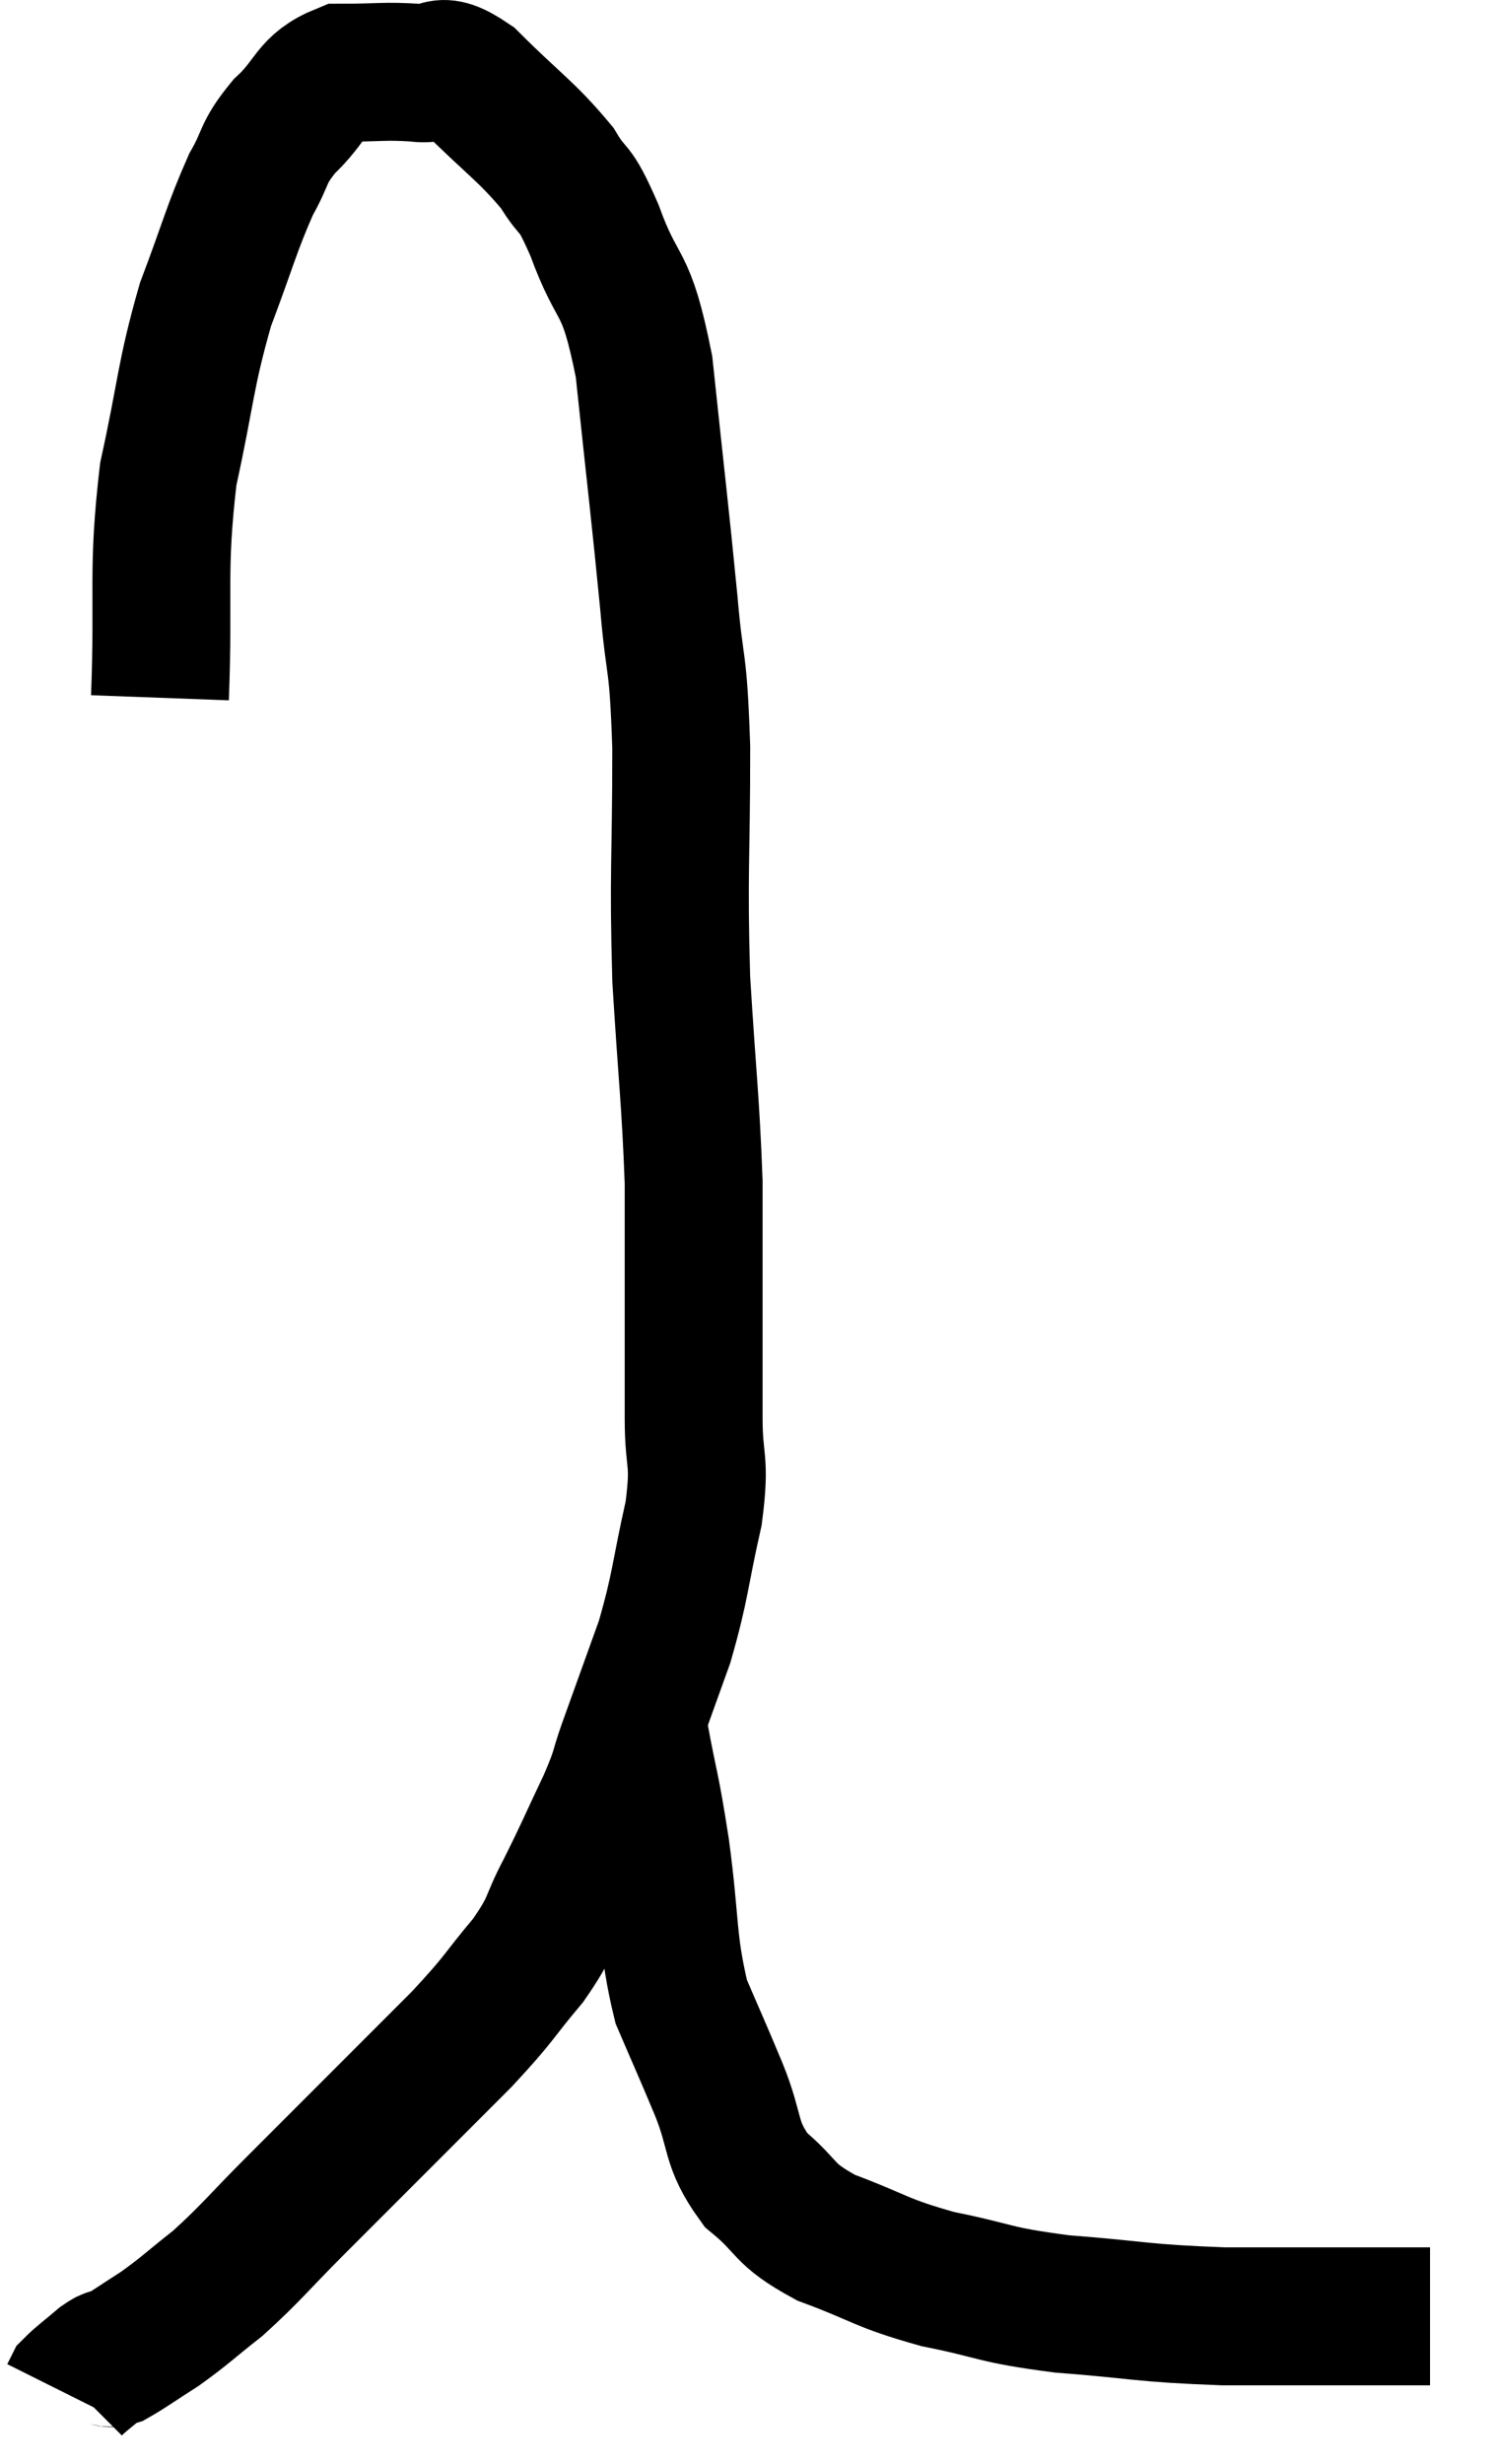 <svg xmlns="http://www.w3.org/2000/svg" viewBox="12.98 2.306 21.74 35.714" width="21.74" height="35.714"><path d="M 15.3 12.42 C 15.36 10.8, 15.255 10.605, 15.42 9.18 C 15.69 7.95, 15.66 7.77, 15.96 6.72 C 16.29 5.85, 16.335 5.625, 16.62 4.98 C 16.86 4.56, 16.77 4.545, 17.1 4.14 C 17.52 3.75, 17.46 3.555, 17.94 3.36 C 18.48 3.36, 18.555 3.33, 19.02 3.36 C 19.41 3.42, 19.29 3.135, 19.8 3.48 C 20.43 4.11, 20.61 4.2, 21.06 4.74 C 21.33 5.19, 21.285 4.92, 21.6 5.64 C 21.96 6.63, 22.05 6.27, 22.32 7.62 C 22.5 9.33, 22.545 9.66, 22.68 11.04 C 22.77 12.09, 22.815 11.775, 22.86 13.14 C 22.86 14.82, 22.815 14.925, 22.86 16.5 C 22.95 17.97, 22.995 18.24, 23.04 19.44 C 23.04 20.37, 23.04 20.445, 23.04 21.3 C 23.04 22.08, 23.04 22.125, 23.04 22.86 C 23.04 23.55, 23.145 23.43, 23.04 24.24 C 22.83 25.17, 22.86 25.26, 22.62 26.1 C 22.35 26.85, 22.29 27.015, 22.08 27.6 C 21.93 28.02, 22.005 27.915, 21.78 28.44 C 21.48 29.07, 21.465 29.13, 21.18 29.7 C 20.91 30.21, 21.015 30.18, 20.64 30.72 C 20.16 31.29, 20.265 31.23, 19.68 31.86 C 18.99 32.55, 18.9 32.64, 18.3 33.24 C 17.79 33.75, 17.82 33.72, 17.28 34.26 C 16.71 34.83, 16.635 34.95, 16.14 35.4 C 15.72 35.73, 15.675 35.79, 15.3 36.06 C 14.97 36.27, 14.85 36.36, 14.64 36.48 C 14.55 36.51, 14.61 36.435, 14.46 36.54 C 14.25 36.72, 14.16 36.78, 14.04 36.9 C 14.01 36.96, 13.995 36.99, 13.98 37.02 C 13.98 37.02, 13.98 37.02, 13.98 37.02 L 13.98 37.02" fill="none" stroke="black" stroke-width="2"></path><path d="M 22.26 27.48 C 22.41 28.29, 22.41 28.14, 22.56 29.1 C 22.71 30.21, 22.65 30.45, 22.86 31.32 C 23.13 31.95, 23.13 31.935, 23.4 32.58 C 23.67 33.24, 23.55 33.36, 23.94 33.9 C 24.45 34.32, 24.3 34.38, 24.96 34.74 C 25.77 35.04, 25.725 35.1, 26.58 35.34 C 27.48 35.52, 27.345 35.565, 28.38 35.7 C 29.55 35.79, 29.505 35.835, 30.72 35.88 C 31.98 35.88, 32.535 35.88, 33.24 35.88 C 33.39 35.88, 33.42 35.88, 33.54 35.88 L 33.72 35.88" fill="none" stroke="black" stroke-width="2"></path></svg>